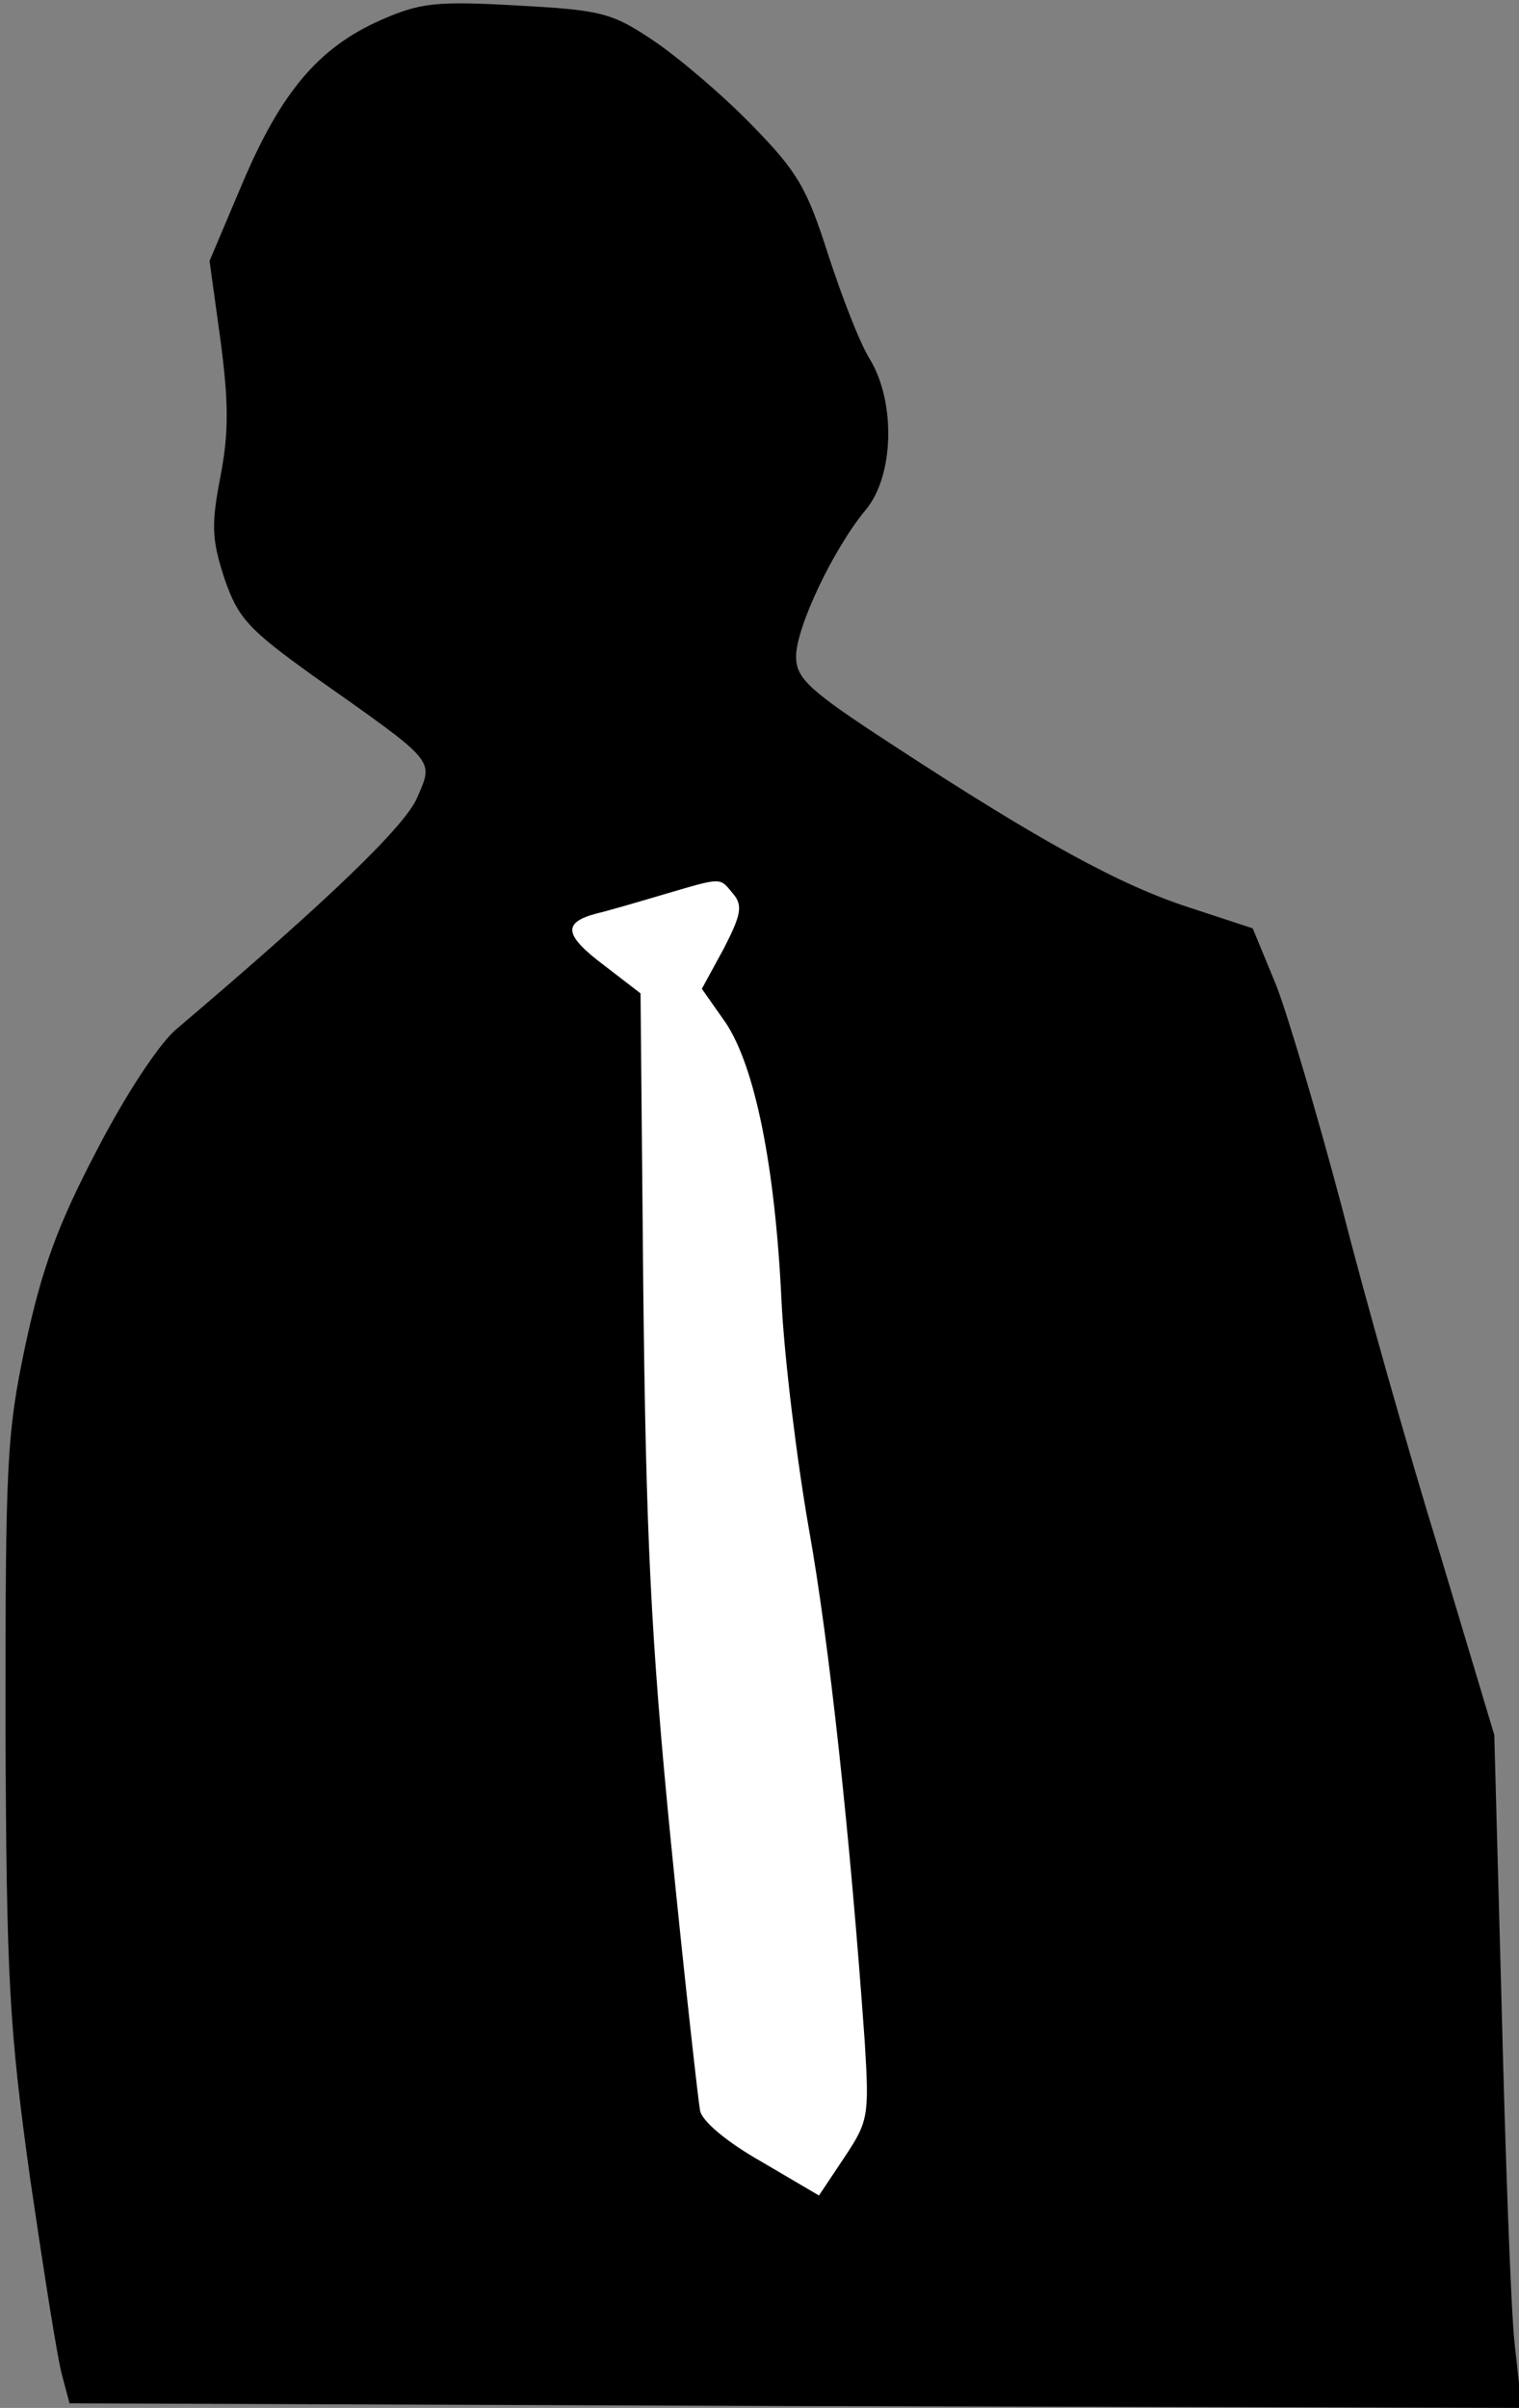 <?xml version="1.0" standalone="no"?>
<!DOCTYPE svg PUBLIC "-//W3C//DTD SVG 20010904//EN"
 "http://www.w3.org/TR/2001/REC-SVG-20010904/DTD/svg10.dtd">
<svg version="1.0" xmlns="http://www.w3.org/2000/svg"
 width="166pt" height="263pt" viewBox="0 0 166 263"
 preserveAspectRatio="xMidYMid meet">
<rect x="0" y="0" width="166" height="263" fill="#808080" stroke="none"/>
<g transform="translate(0,263) scale(0.1,-0.1)"
fill="#000000" stroke="none">
<path fill="#000000" stroke="none" d="M416 2608 c-68 -30 -109 -79 -151 -178
l-36 -85 12 -87 c9 -68 9 -101 0 -148 -10 -52 -10 -68 4 -111 15 -44 26 -56
97 -107 136 -96 132 -91 114 -133 -13 -31 -97 -112 -262 -252 -19 -15 -57 -73
-88 -133 -43 -82 -60 -129 -78 -212 -21 -99 -22 -131 -22 -417 1 -276 4 -330
27 -495 15 -102 30 -198 35 -215 l8 -30 794 -3 793 -2 -8 72 c-4 40 -10 206
-14 368 l-8 295 -60 200 c-34 110 -82 280 -107 378 -26 98 -58 206 -71 240
l-26 63 -70 23 c-74 24 -161 71 -326 179 -89 58 -103 71 -103 95 0 32 41 118
76 160 31 37 33 117 5 164 -11 17 -31 69 -46 115 -23 72 -33 90 -83 141 -31
32 -79 73 -107 92 -46 31 -57 34 -150 39 -88 5 -106 3 -149 -16z"/>
<path fill="#ffffff" stroke="none" d="M801 1654 c11 -13 9 -23 -10 -60 l-24
-44 26 -37 c32 -48 54 -156 61 -303 3 -63 17 -176 30 -250 22 -123 45 -334 61
-560 5 -81 4 -87 -22 -126 l-28 -42 -63 37 c-37 21 -65 44 -67 56 -2 11 -17
144 -32 295 -22 223 -27 336 -30 600 l-3 325 -39 30 c-44 33 -47 47 -10 57 13
3 47 13 74 21 65 19 61 19 76 1z"/>
</g>
</svg>
